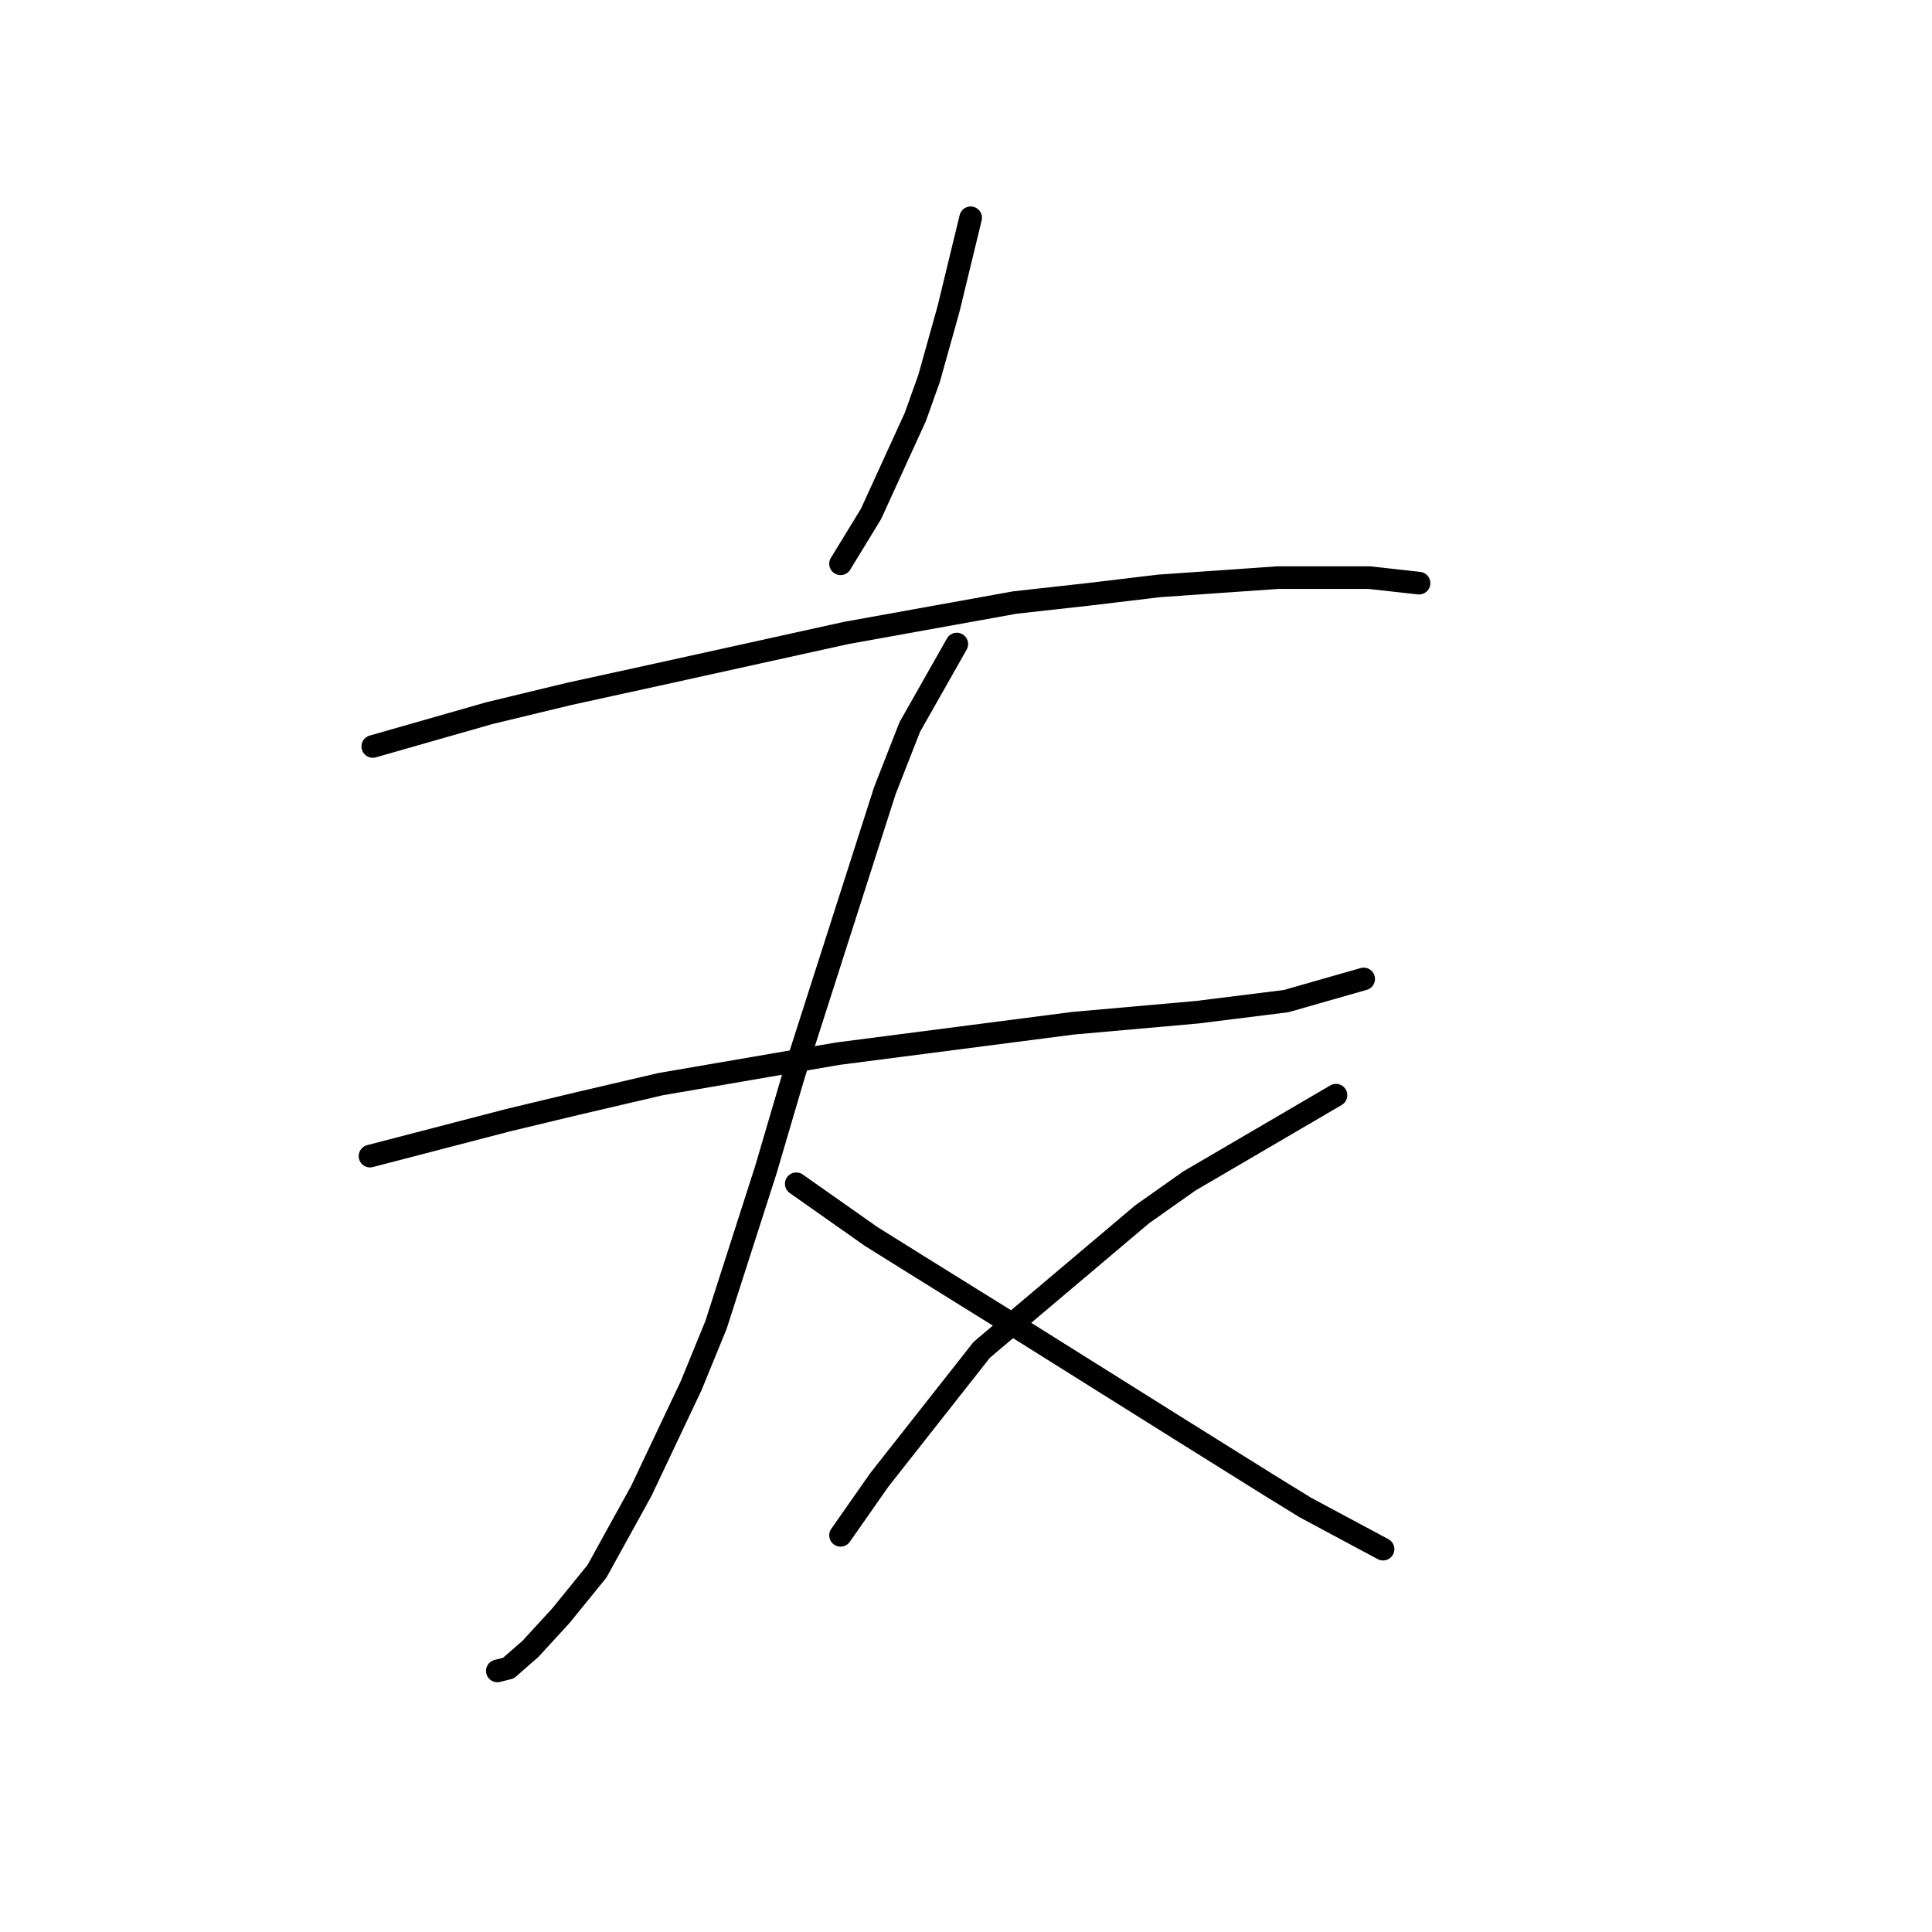 <?xml version="1.0" standalone="no"?>
    <svg width="256" height="256" xmlns="http://www.w3.org/2000/svg" version="1.1">
    <polyline stroke="black" stroke-width="3" stroke-linecap="round" fill="transparent" stroke-linejoin="round" points="128.615 28.858 125.68 40.961 123.113 50.13 121.279 55.265 115.411 68.101 111.377 74.703 111.377 74.703 " />
        <polyline stroke="black" stroke-width="3" stroke-linecap="round" fill="transparent" stroke-linejoin="round" points="49.395 98.909 64.799 94.508 75.435 91.941 87.171 89.373 112.11 83.872 134.483 79.838 144.385 78.737 153.554 77.637 169.325 76.537 181.428 76.537 188.029 77.27 188.029 77.27 " />
        <polyline stroke="black" stroke-width="3" stroke-linecap="round" fill="transparent" stroke-linejoin="round" points="49.028 153.189 67.366 148.421 76.535 146.221 87.538 143.653 111.01 139.619 142.185 135.585 158.689 134.118 170.425 132.651 178.127 130.45 180.694 129.717 180.694 129.717 " />
        <polyline stroke="black" stroke-width="3" stroke-linecap="round" fill="transparent" stroke-linejoin="round" points="126.781 85.339 120.546 96.342 117.245 104.777 105.142 142.553 101.474 155.023 94.873 175.561 91.572 183.63 84.97 197.567 79.102 208.203 74.334 214.071 70.3 218.472 67.366 221.039 65.899 221.406 65.899 221.406 " />
        <polyline stroke="black" stroke-width="3" stroke-linecap="round" fill="transparent" stroke-linejoin="round" points="105.509 156.857 115.411 163.825 121.279 167.493 134.849 175.928 156.488 189.498 168.224 196.833 172.992 199.767 183.261 205.269 183.261 205.269 " />
        <polyline stroke="black" stroke-width="3" stroke-linecap="round" fill="transparent" stroke-linejoin="round" points="177.026 145.12 157.588 156.49 151.353 160.891 130.082 178.862 116.511 196.1 111.377 203.435 111.377 203.435 " />
        </svg>